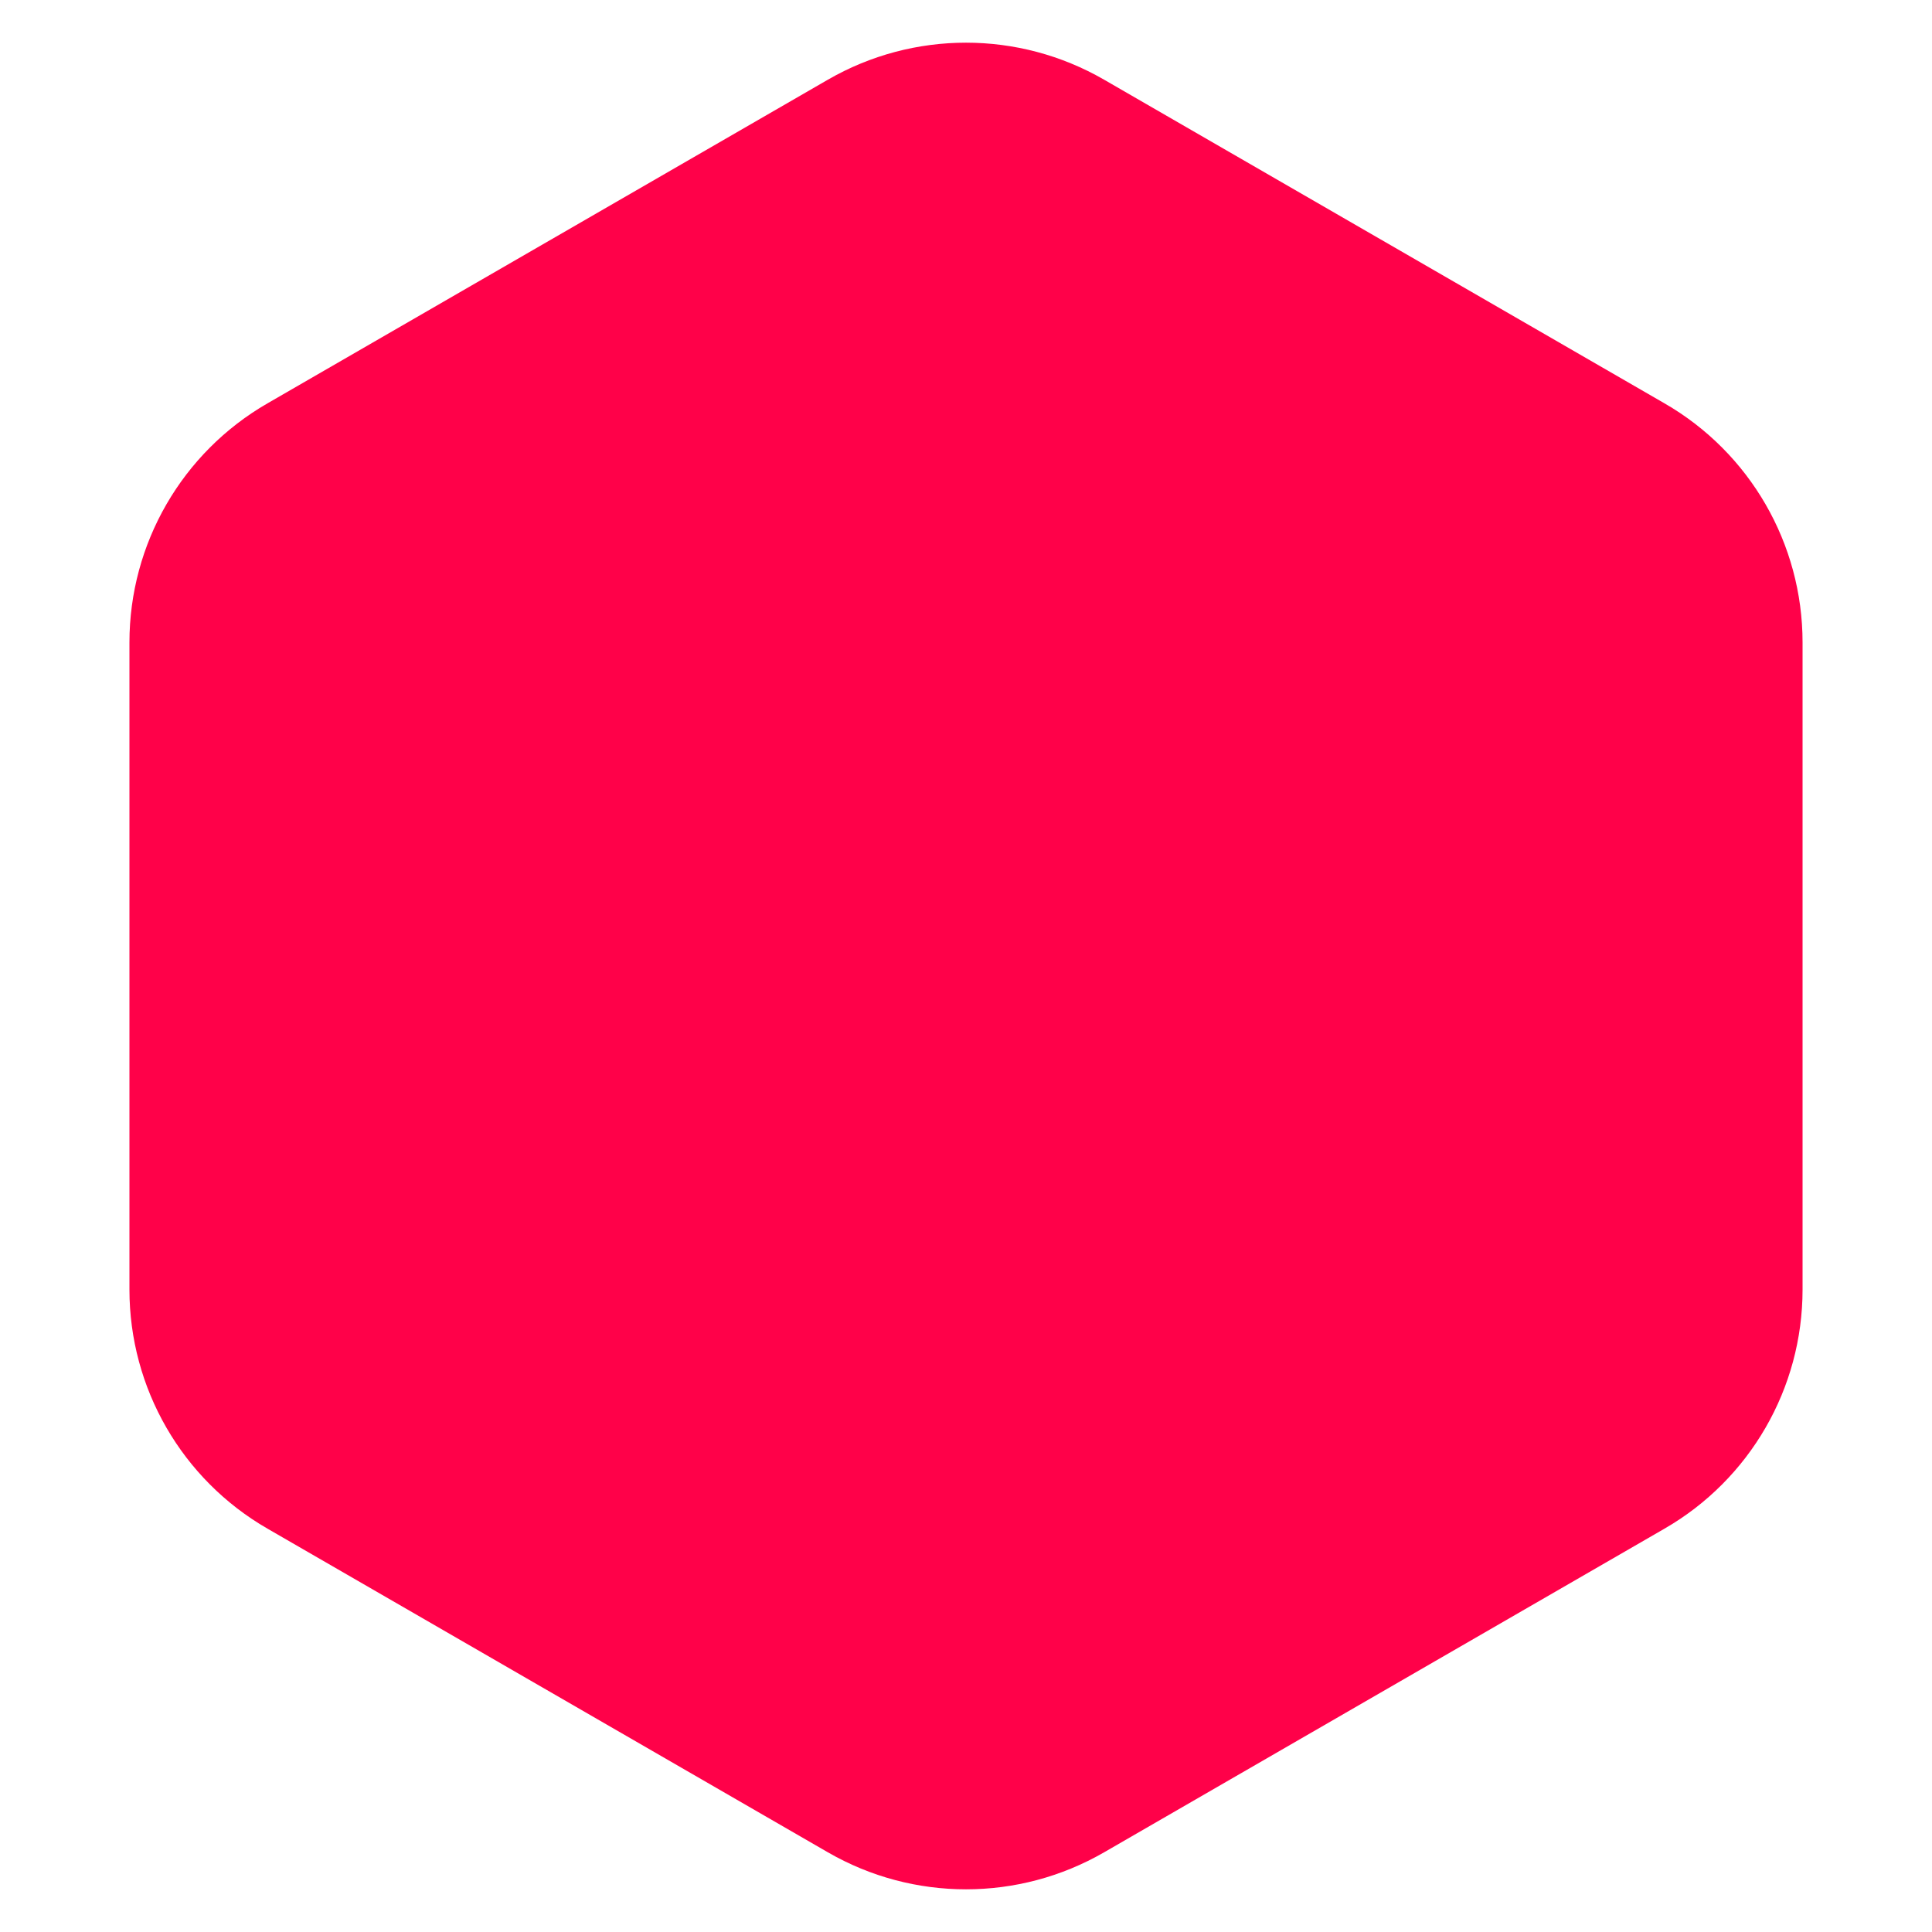 <svg width="14" height="14" viewBox="0 0 14 14" fill="none" xmlns="http://www.w3.org/2000/svg">
<path d="M6 0.577C6.619 0.22 7.381 0.22 8 0.577L12.062 2.923C12.681 3.28 13.062 3.94 13.062 4.655V9.345C13.062 10.06 12.681 10.72 12.062 11.077L8 13.423C7.381 13.78 6.619 13.78 6 13.423L1.938 11.077C1.319 10.72 0.938 10.06 0.938 9.345V4.655C0.938 3.94 1.319 3.28 1.938 2.923L6 0.577Z" fill="#FF0149"/>
</svg>
